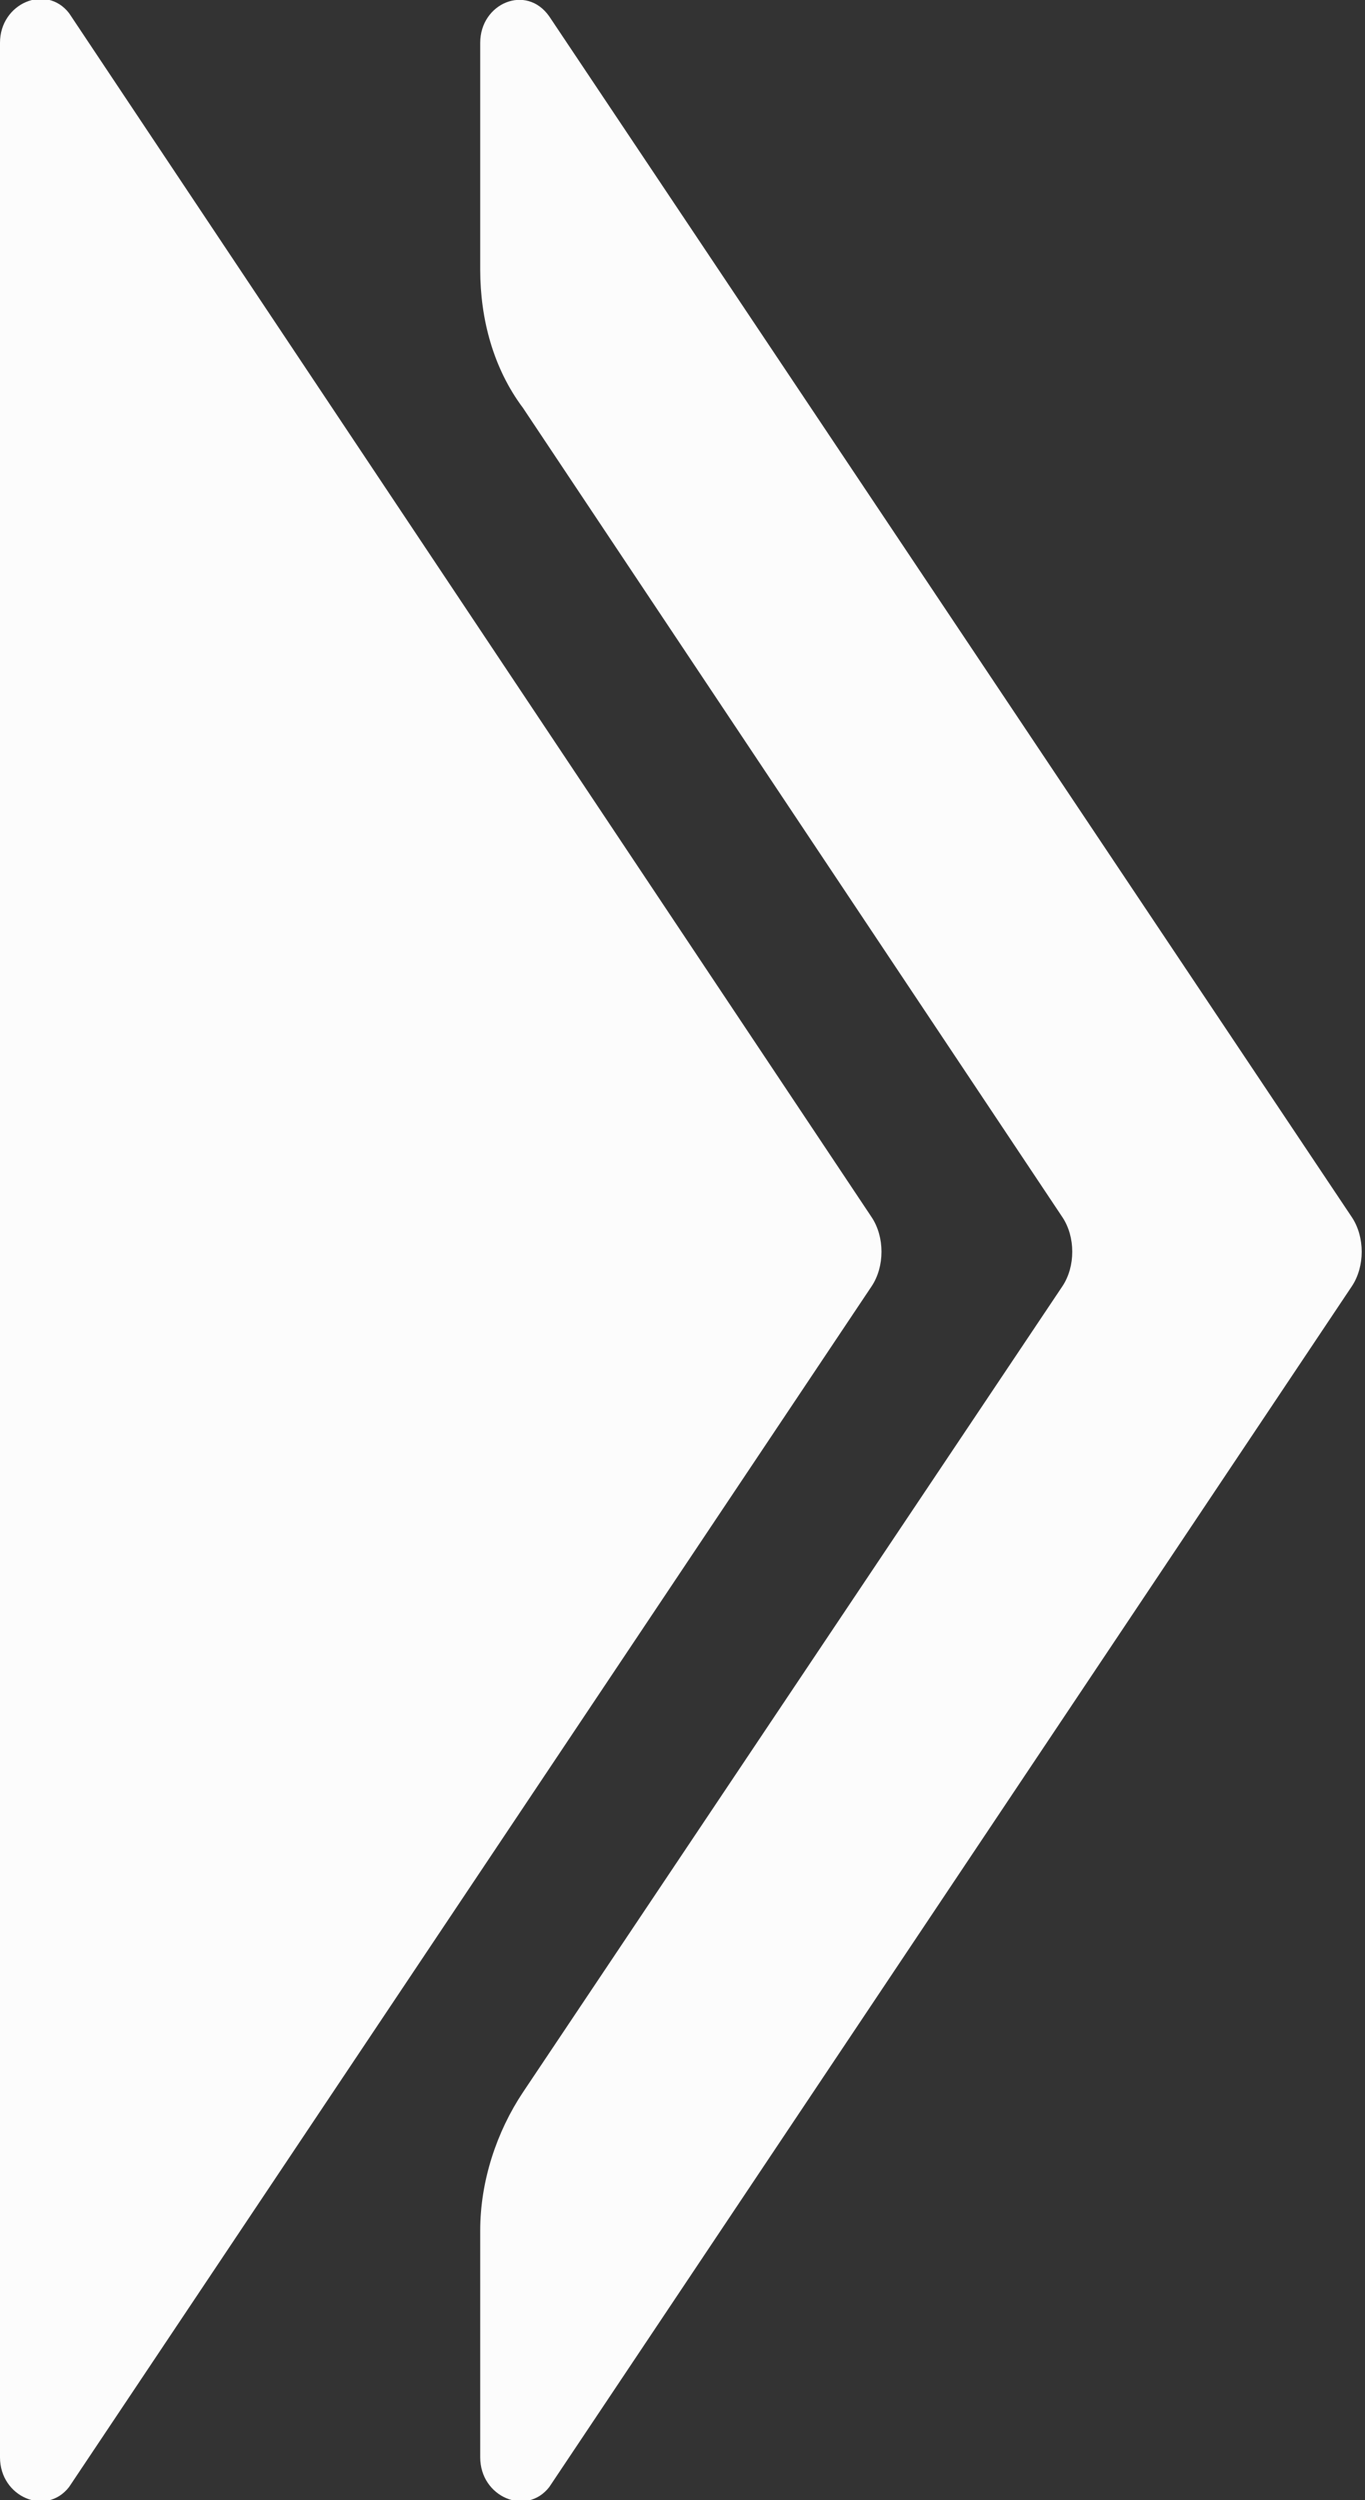 <!-- Generator: Adobe Illustrator 19.1.0, SVG Export Plug-In  -->
<svg version="1.1"
	 xmlns="http://www.w3.org/2000/svg" xmlns:xlink="http://www.w3.org/1999/xlink" xmlns:a="http://ns.adobe.com/AdobeSVGViewerExtensions/3.0/"
	 x="0px" y="0px" width="41.5px" height="76px" viewBox="0 0 41.5 76" style="enable-background:new 0 0 41.5 76;"
	 xml:space="preserve">
<rect x="0" y="0" width="41.5" height="76" fill="#333333" stroke="none"/>
<style type="text/css">
	.st0{fill:#FCFCFC;}
</style>
<defs>
</defs>
<g id="new_1_">
	<g>
		<path class="st0" d="M14.6,1.3v6.9c0,1.5,0.4,3,1.3,4.2L32.3,37c0.4,0.6,0.4,1.5,0,2.1L15.9,63.6c-0.8,1.2-1.3,2.7-1.3,4.2v6.9
			c0,1.2,1.4,1.8,2.1,0.9l24.4-36.5c0.4-0.6,0.4-1.5,0-2.1L16.7,0.5C16-0.5,14.6,0.1,14.6,1.3z"/>
	</g>
	<g>
		<path class="st0" d="M0,74.7L0,1.3c0-1.2,1.4-1.8,2.1-0.9L26.5,37c0.4,0.6,0.4,1.5,0,2.1L2.1,75.6C1.4,76.5,0,75.9,0,74.7z"/>
	</g>
</g>
</svg>
